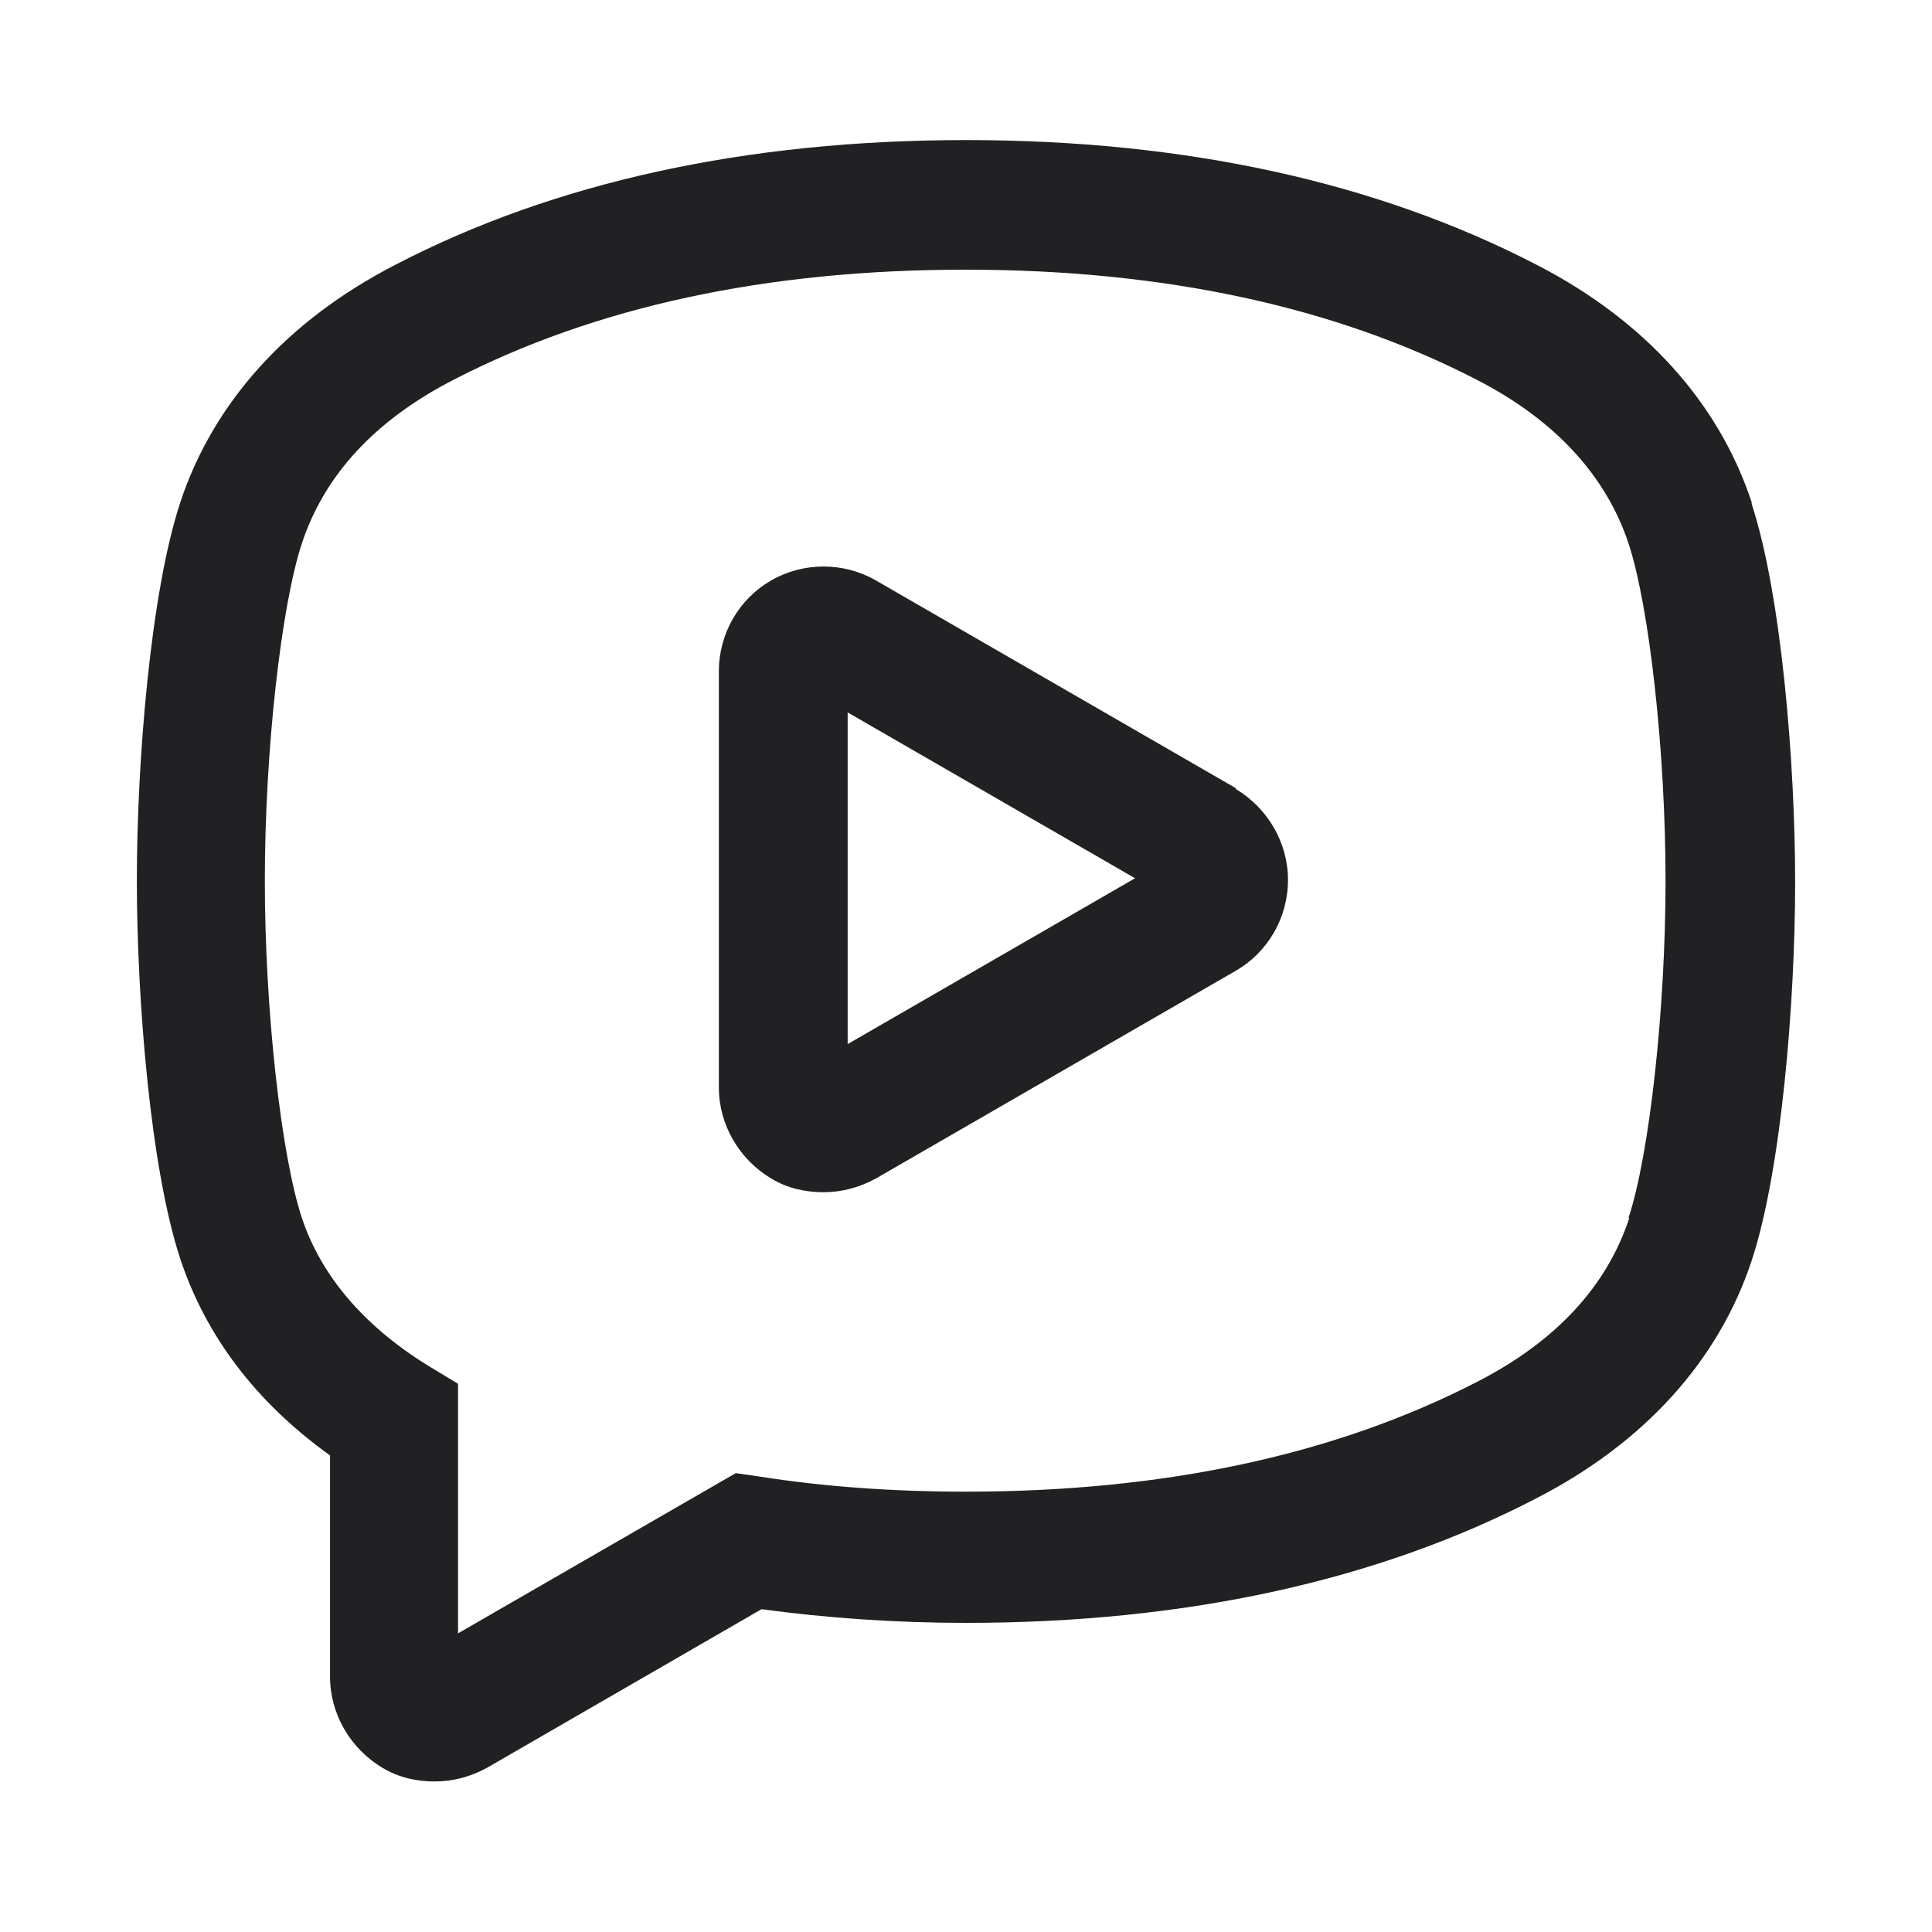 <svg xmlns="http://www.w3.org/2000/svg" width="24" height="24" fill="none"><g fill="#212124"><path d="m15.35 9.79-4.47-2.58c-.4-.23-.9-.23-1.3 0s-.65.66-.65 1.13v5.17c0 .46.25.89.65 1.13.2.12.42.17.65.17.23 0 .45-.06.65-.17l4.47-2.58c.4-.23.65-.66.65-1.13 0-.46-.25-.89-.65-1.13v-.01Zm-4.82 3.19V8.85l3.57 2.06-3.57 2.06v.01Z"/><path d="M21.76 6.24c-.41-1.24-1.33-2.26-2.67-2.95C17.1 2.26 14.72 1.74 12 1.74c-2.72 0-5.11.52-7.09 1.55C3.57 3.98 2.65 5 2.24 6.24c-.37 1.12-.54 3.22-.54 4.7s.17 3.58.54 4.7c.32.96.94 1.78 1.86 2.44v2.75c0 .46.25.89.65 1.13.2.12.42.17.65.17.23 0 .45-.06.65-.17l3.41-1.97c.81.11 1.67.17 2.54.17 2.72 0 5.11-.52 7.09-1.55 1.34-.69 2.26-1.71 2.67-2.95.37-1.12.54-3.22.54-4.7s-.17-3.57-.54-4.7v-.02Zm-1.52 8.89c-.28.85-.91 1.53-1.88 2.03-1.76.91-3.89 1.37-6.36 1.37-.89 0-1.76-.06-2.58-.19l-.28-.04-3.45 1.99v-3.1l-.38-.23c-.79-.49-1.32-1.11-1.56-1.83-.26-.79-.46-2.59-.46-4.19 0-1.6.2-3.4.46-4.19.28-.85.91-1.53 1.88-2.03 1.76-.91 3.89-1.37 6.36-1.37s4.6.46 6.36 1.37c.97.5 1.6 1.19 1.88 2.03.26.79.46 2.59.46 4.19 0 1.6-.2 3.4-.46 4.19h.01Z"/></g></svg>